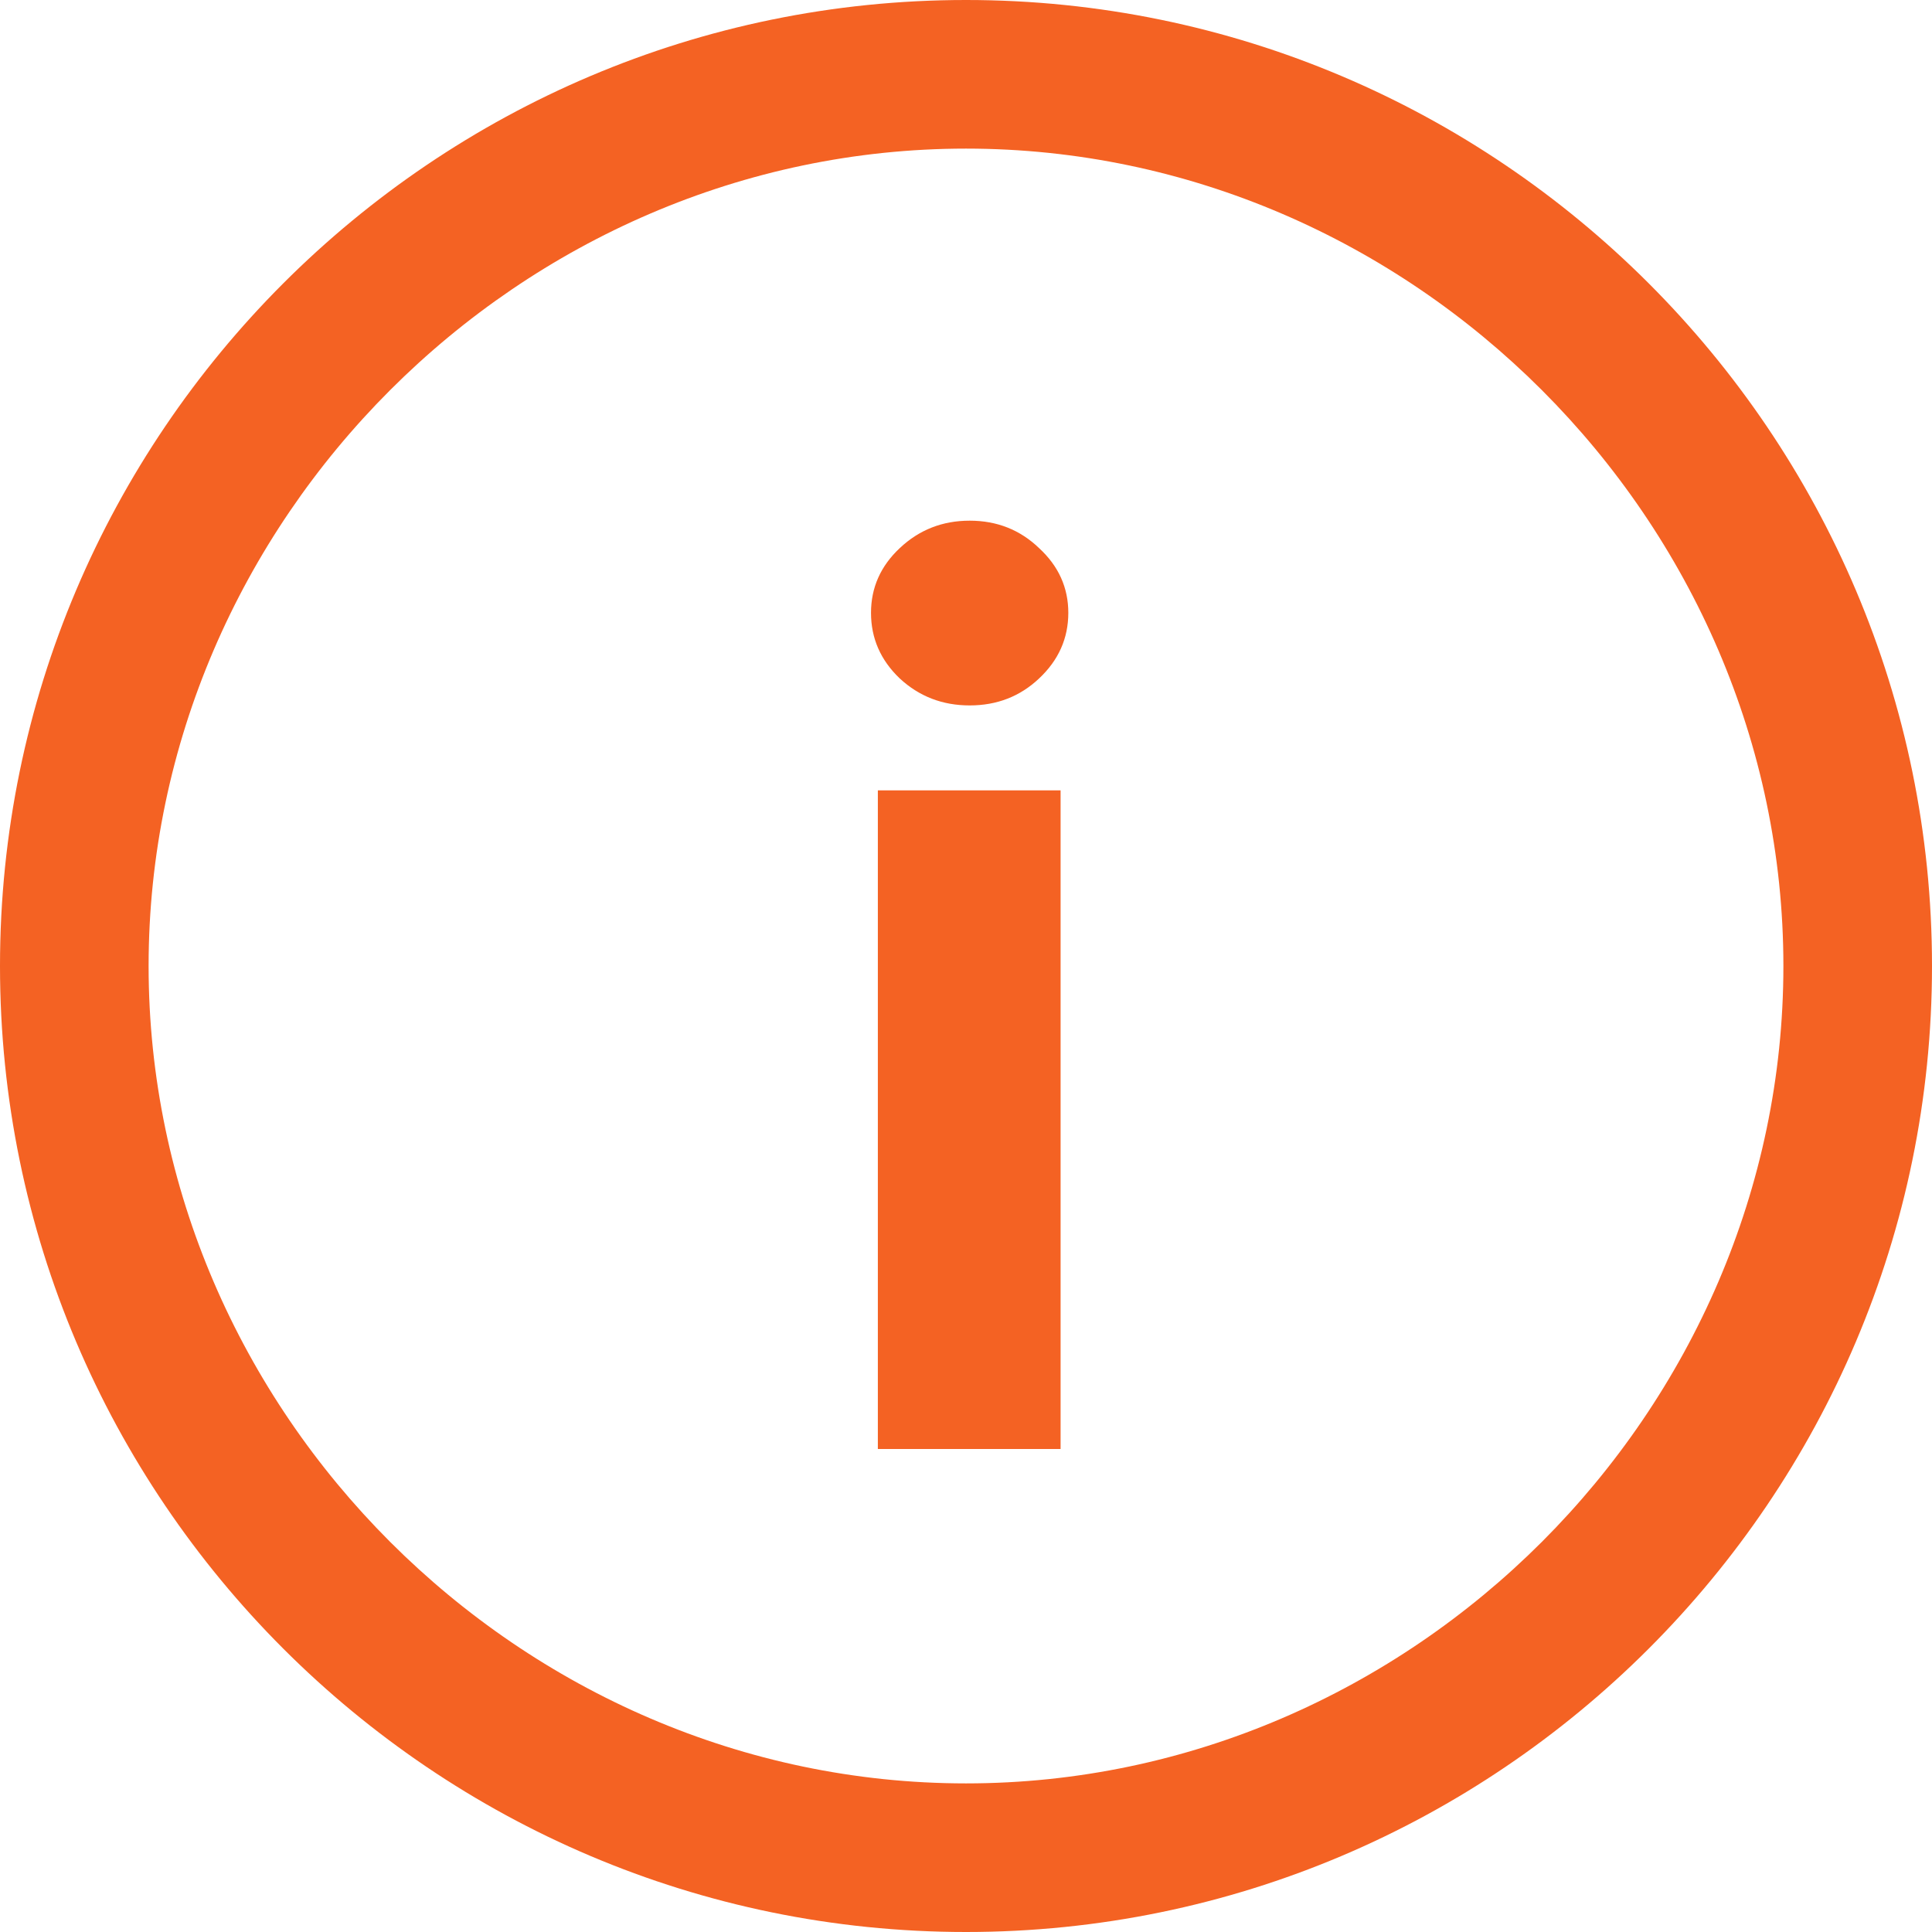 <svg width="24" height="24" viewBox="0 0 24 24" fill="none" xmlns="http://www.w3.org/2000/svg">
<path d="M10.905 18V9.818H13.175V18H10.905ZM12.046 8.763C11.708 8.763 11.419 8.652 11.177 8.428C10.939 8.201 10.82 7.929 10.82 7.613C10.82 7.3 10.939 7.032 11.177 6.809C11.419 6.581 11.708 6.468 12.046 6.468C12.383 6.468 12.671 6.581 12.908 6.809C13.15 7.032 13.271 7.3 13.271 7.613C13.271 7.929 13.15 8.201 12.908 8.428C12.671 8.652 12.383 8.763 12.046 8.763Z" fill="#F46223"/>
<path fill-rule="evenodd" clip-rule="evenodd" d="M12 1.846C17.538 1.846 22.154 6.462 22.154 12C22.154 17.538 17.538 22.154 12 22.154C6.462 22.154 1.846 17.538 1.846 12C1.846 6.462 6.462 1.846 12 1.846ZM12 0C5.385 0 0 5.385 0 12C0 18.615 5.385 24 12 24C18.615 24 24 18.615 24 12C24 5.385 18.615 0 12 0Z" fill="#F46223"/>
</svg>
